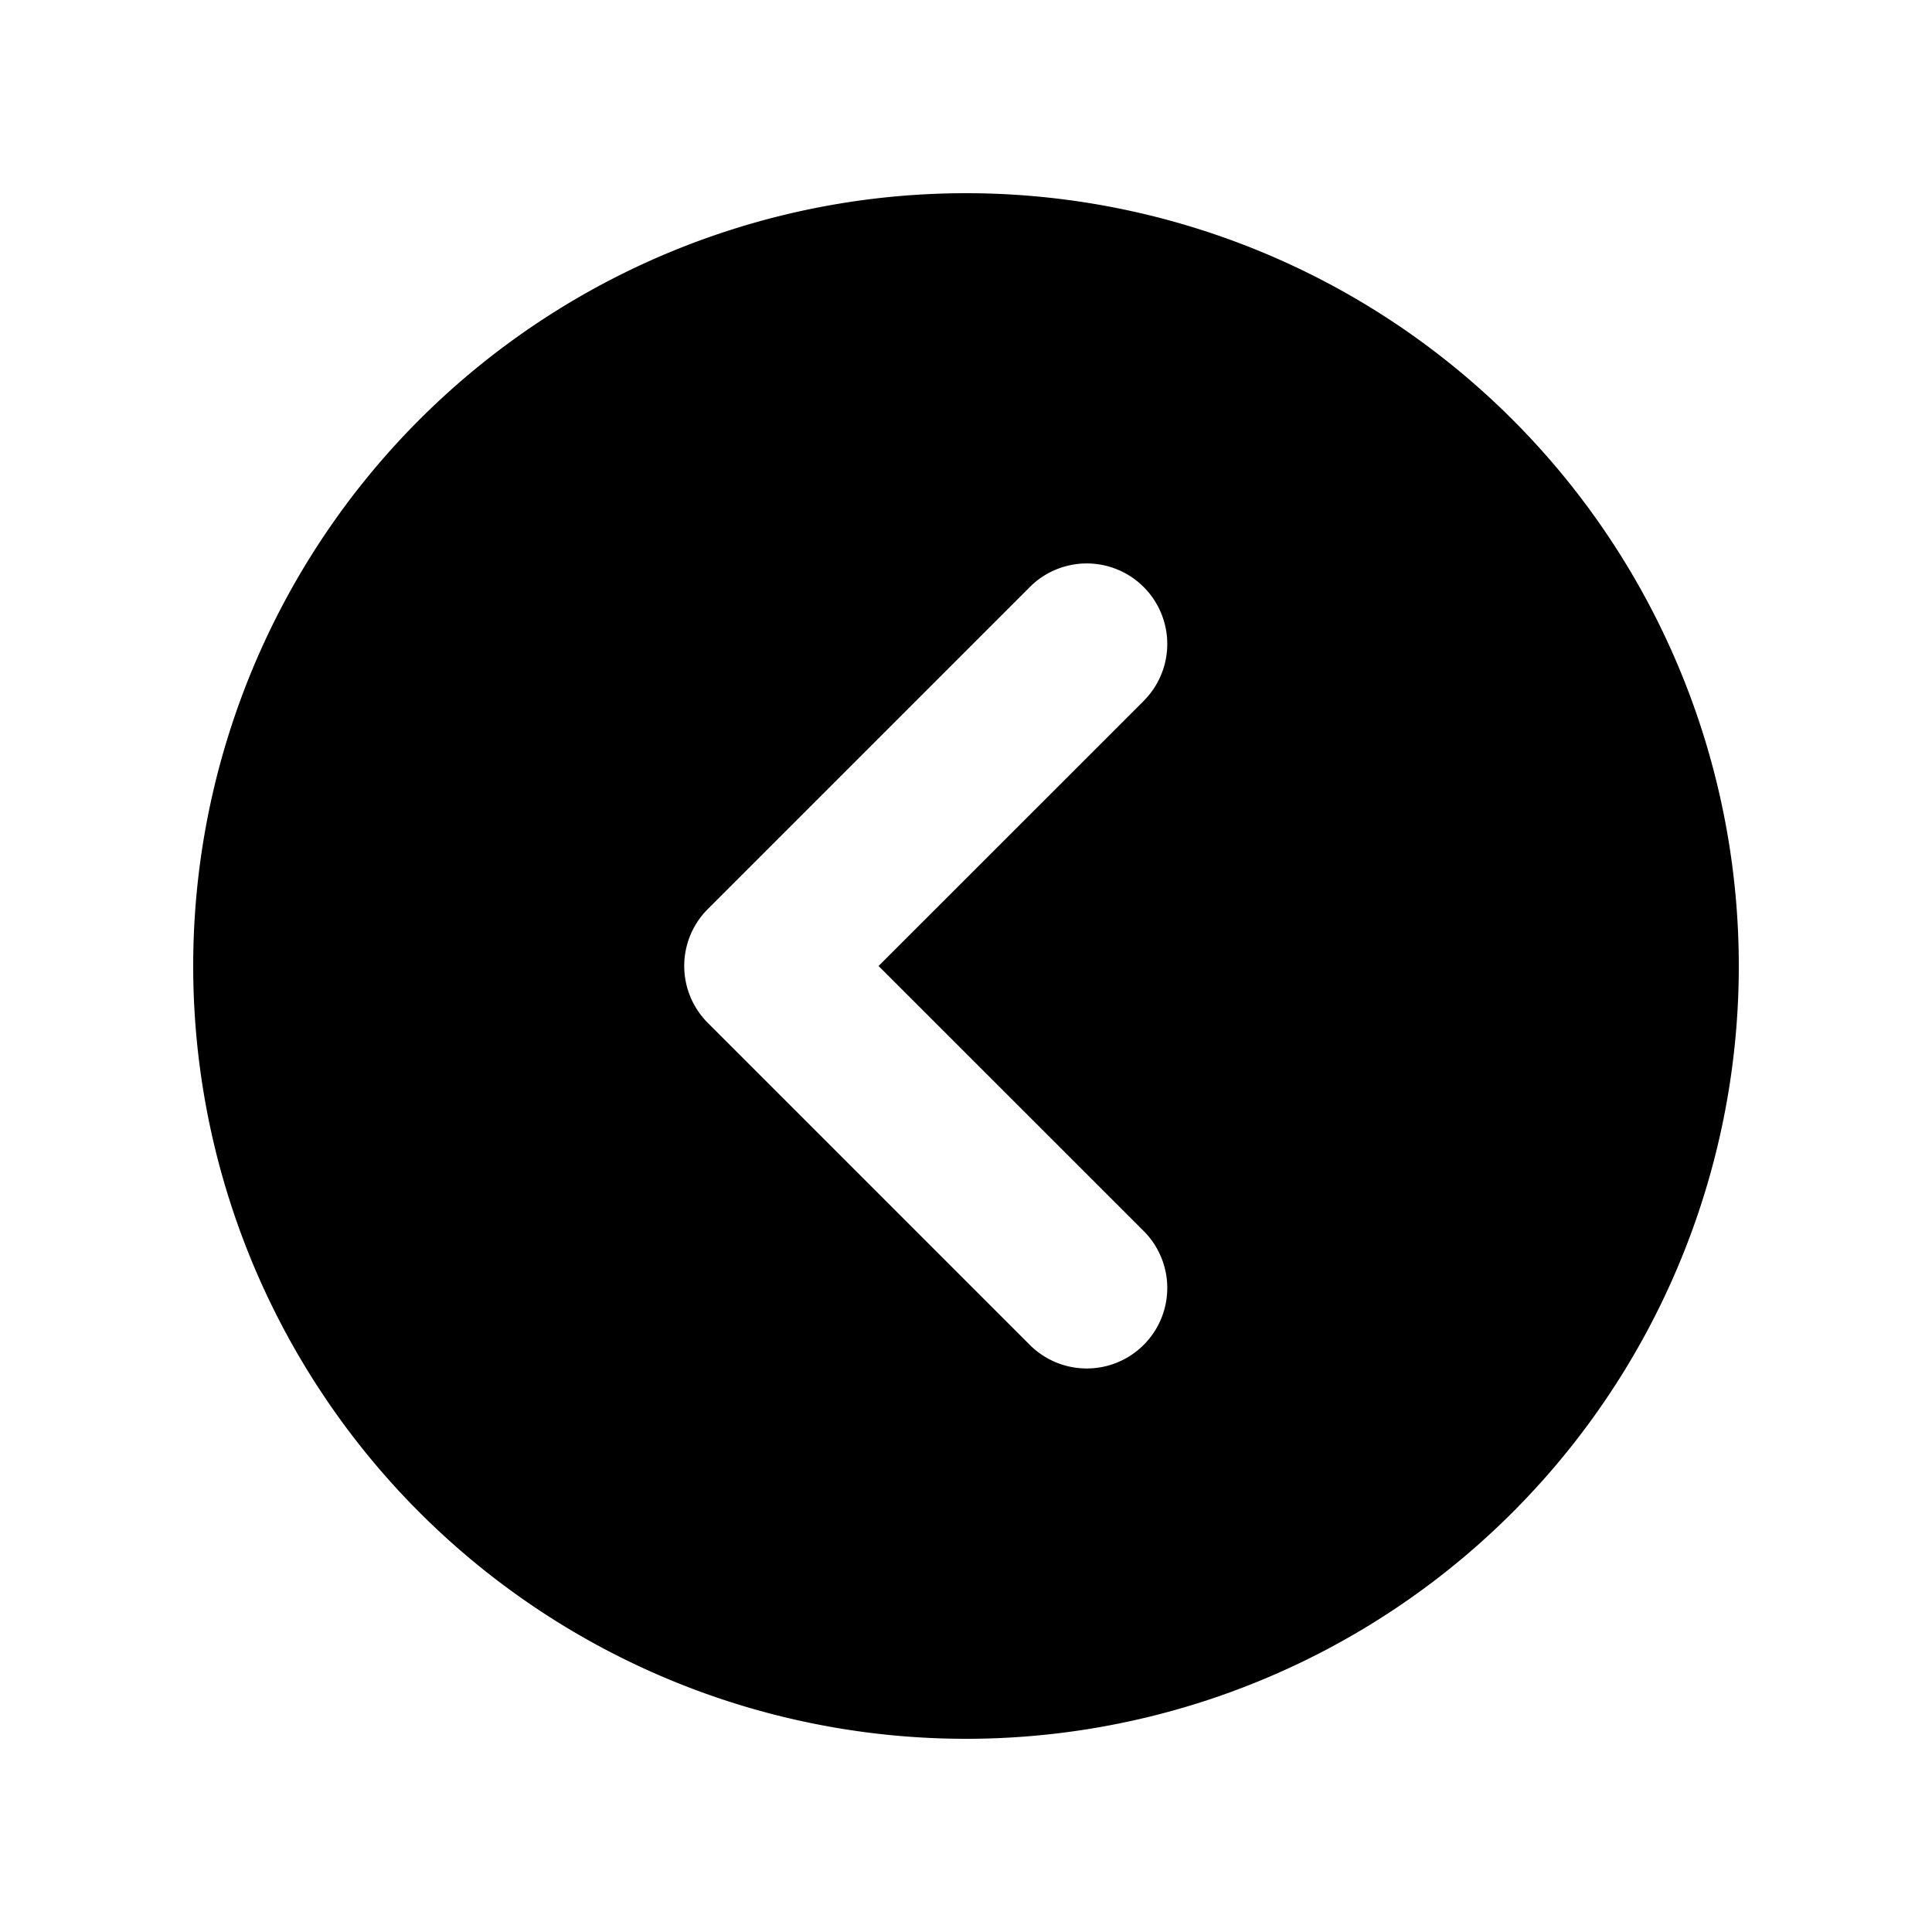<svg xmlns="http://www.w3.org/2000/svg" width="24" height="24" fill="none" viewBox="0 0 24 24">
  <path fill="#000" fill-rule="evenodd" d="M12 2.4a9.6 9.6 0 1 1 0 19.2 9.6 9.6 0 0 1 0-19.2Zm2.207 6.307a1 1 0 1 0-1.414-1.415l-4 4a1 1 0 0 0 0 1.415l4 4a1 1 0 0 0 1.414-1.415L10.914 12l3.293-3.292Z" clip-rule="evenodd"/>
</svg>
